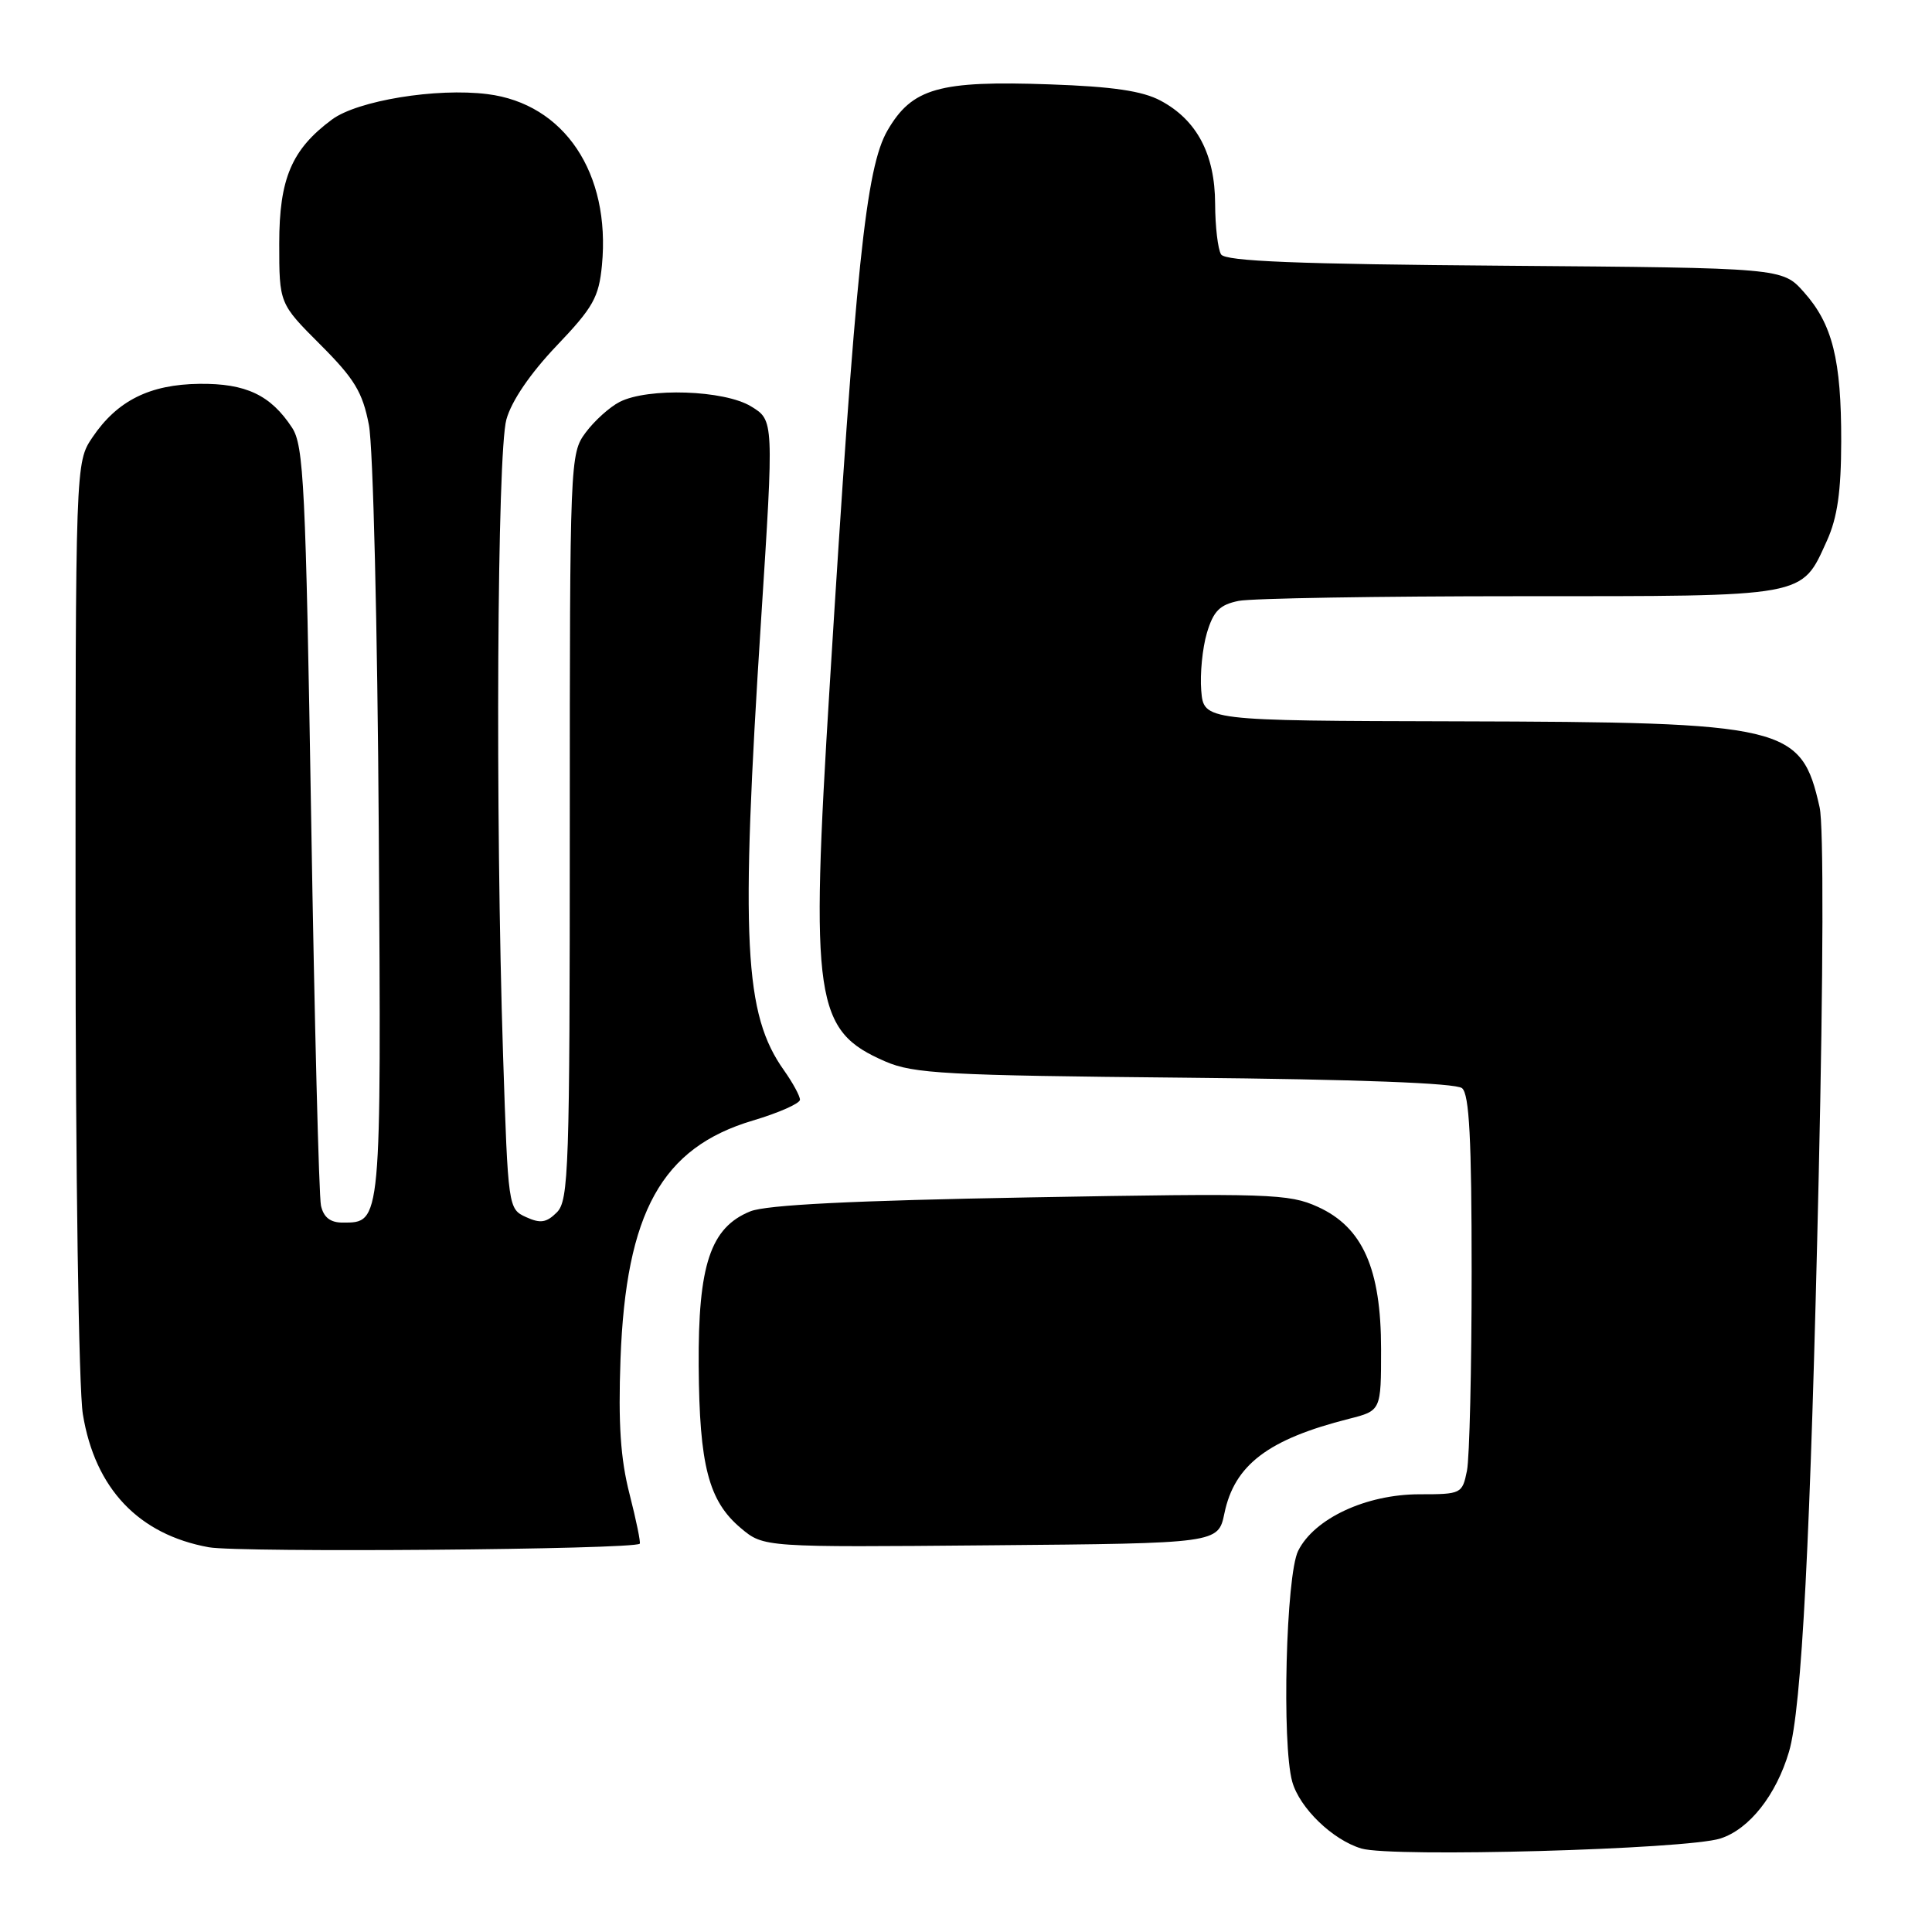 <?xml version="1.0" encoding="UTF-8" standalone="no"?>
<!DOCTYPE svg PUBLIC "-//W3C//DTD SVG 1.1//EN" "http://www.w3.org/Graphics/SVG/1.1/DTD/svg11.dtd" >
<svg xmlns="http://www.w3.org/2000/svg" xmlns:xlink="http://www.w3.org/1999/xlink" version="1.1" viewBox="0 0 256 256">
 <g >
 <path fill="currentColor"
d=" M 227.96 243.61 C 231.78 242.39 235.35 237.87 237.05 232.12 C 238.74 226.39 239.90 203.98 240.99 155.75 C 241.60 128.86 241.65 109.39 241.11 106.98 C 238.67 96.13 236.80 95.69 193.00 95.58 C 159.50 95.50 159.50 95.50 159.17 91.50 C 158.99 89.30 159.33 85.87 159.92 83.87 C 160.79 80.96 161.62 80.13 164.13 79.62 C 165.85 79.28 182.62 79.00 201.40 79.00 C 239.75 79.00 238.64 79.20 242.09 71.62 C 243.46 68.58 243.96 65.13 243.97 58.50 C 243.99 47.66 242.81 42.94 239.02 38.70 C 236.17 35.50 236.17 35.50 199.37 35.21 C 171.87 35.00 162.38 34.62 161.80 33.71 C 161.38 33.05 161.02 30.02 161.01 27.00 C 160.99 20.44 158.59 15.90 153.79 13.34 C 151.38 12.05 147.45 11.47 139.10 11.18 C 124.41 10.66 120.86 11.67 117.60 17.28 C 114.73 22.23 113.37 35.32 109.94 90.85 C 107.35 132.69 107.93 136.58 117.31 140.65 C 121.04 142.27 125.36 142.50 156.98 142.80 C 179.85 143.02 192.91 143.51 193.73 144.19 C 194.69 144.99 195.00 150.94 195.00 168.50 C 195.00 181.29 194.72 193.16 194.38 194.88 C 193.76 197.93 193.63 198.00 188.09 198.00 C 181.02 198.00 174.14 201.21 172.01 205.50 C 170.40 208.74 169.83 231.12 171.23 236.09 C 172.21 239.58 176.59 243.81 180.40 244.94 C 184.47 246.14 223.48 245.06 227.96 243.61 Z  M 84.77 204.55 C 84.91 204.41 84.31 201.46 83.42 197.98 C 82.22 193.31 81.91 188.65 82.22 180.08 C 82.94 160.63 87.68 152.07 99.75 148.48 C 103.19 147.46 106.00 146.21 106.00 145.72 C 106.00 145.22 105.05 143.48 103.90 141.85 C 98.59 134.40 98.10 124.81 100.85 82.10 C 102.55 55.69 102.55 55.69 99.52 53.85 C 95.97 51.68 85.84 51.34 82.10 53.26 C 80.77 53.94 78.75 55.77 77.60 57.32 C 75.53 60.10 75.50 60.96 75.50 109.54 C 75.50 154.83 75.36 159.07 73.79 160.64 C 72.41 162.02 71.60 162.14 69.70 161.27 C 67.35 160.20 67.32 160.00 66.66 139.85 C 65.62 107.64 65.87 60.02 67.10 55.58 C 67.78 53.12 70.27 49.48 73.74 45.83 C 78.60 40.74 79.35 39.40 79.76 35.15 C 80.93 22.94 74.78 13.74 64.58 12.47 C 57.82 11.62 47.39 13.33 44.00 15.83 C 38.65 19.79 37.00 23.66 37.00 32.26 C 37.00 40.22 37.00 40.22 42.44 45.66 C 46.98 50.20 48.04 51.96 48.88 56.30 C 49.44 59.18 50.02 83.13 50.19 110.09 C 50.52 162.43 50.56 162.00 45.40 162.00 C 43.77 162.00 42.88 161.31 42.53 159.75 C 42.26 158.51 41.67 135.41 41.23 108.40 C 40.51 64.40 40.25 59.03 38.70 56.67 C 35.86 52.34 32.58 50.79 26.42 50.86 C 19.83 50.94 15.53 53.09 12.25 57.95 C 10.00 61.30 10.00 61.30 10.01 121.40 C 10.01 155.27 10.43 184.07 10.98 187.40 C 12.59 197.24 18.36 203.33 27.67 205.02 C 31.72 205.75 83.95 205.33 84.77 204.55 Z  M 162.24 200.53 C 163.57 194.10 168.04 190.71 178.75 188.00 C 183.00 186.92 183.00 186.92 183.00 178.78 C 183.00 168.10 180.56 162.61 174.61 159.91 C 170.77 158.17 168.28 158.09 136.50 158.66 C 112.98 159.08 101.55 159.65 99.42 160.51 C 94.14 162.65 92.49 167.60 92.58 181.00 C 92.67 194.19 93.89 198.89 98.16 202.48 C 101.19 205.03 101.19 205.03 131.30 204.76 C 161.41 204.50 161.41 204.50 162.24 200.53 Z "/>
</g>
</svg>